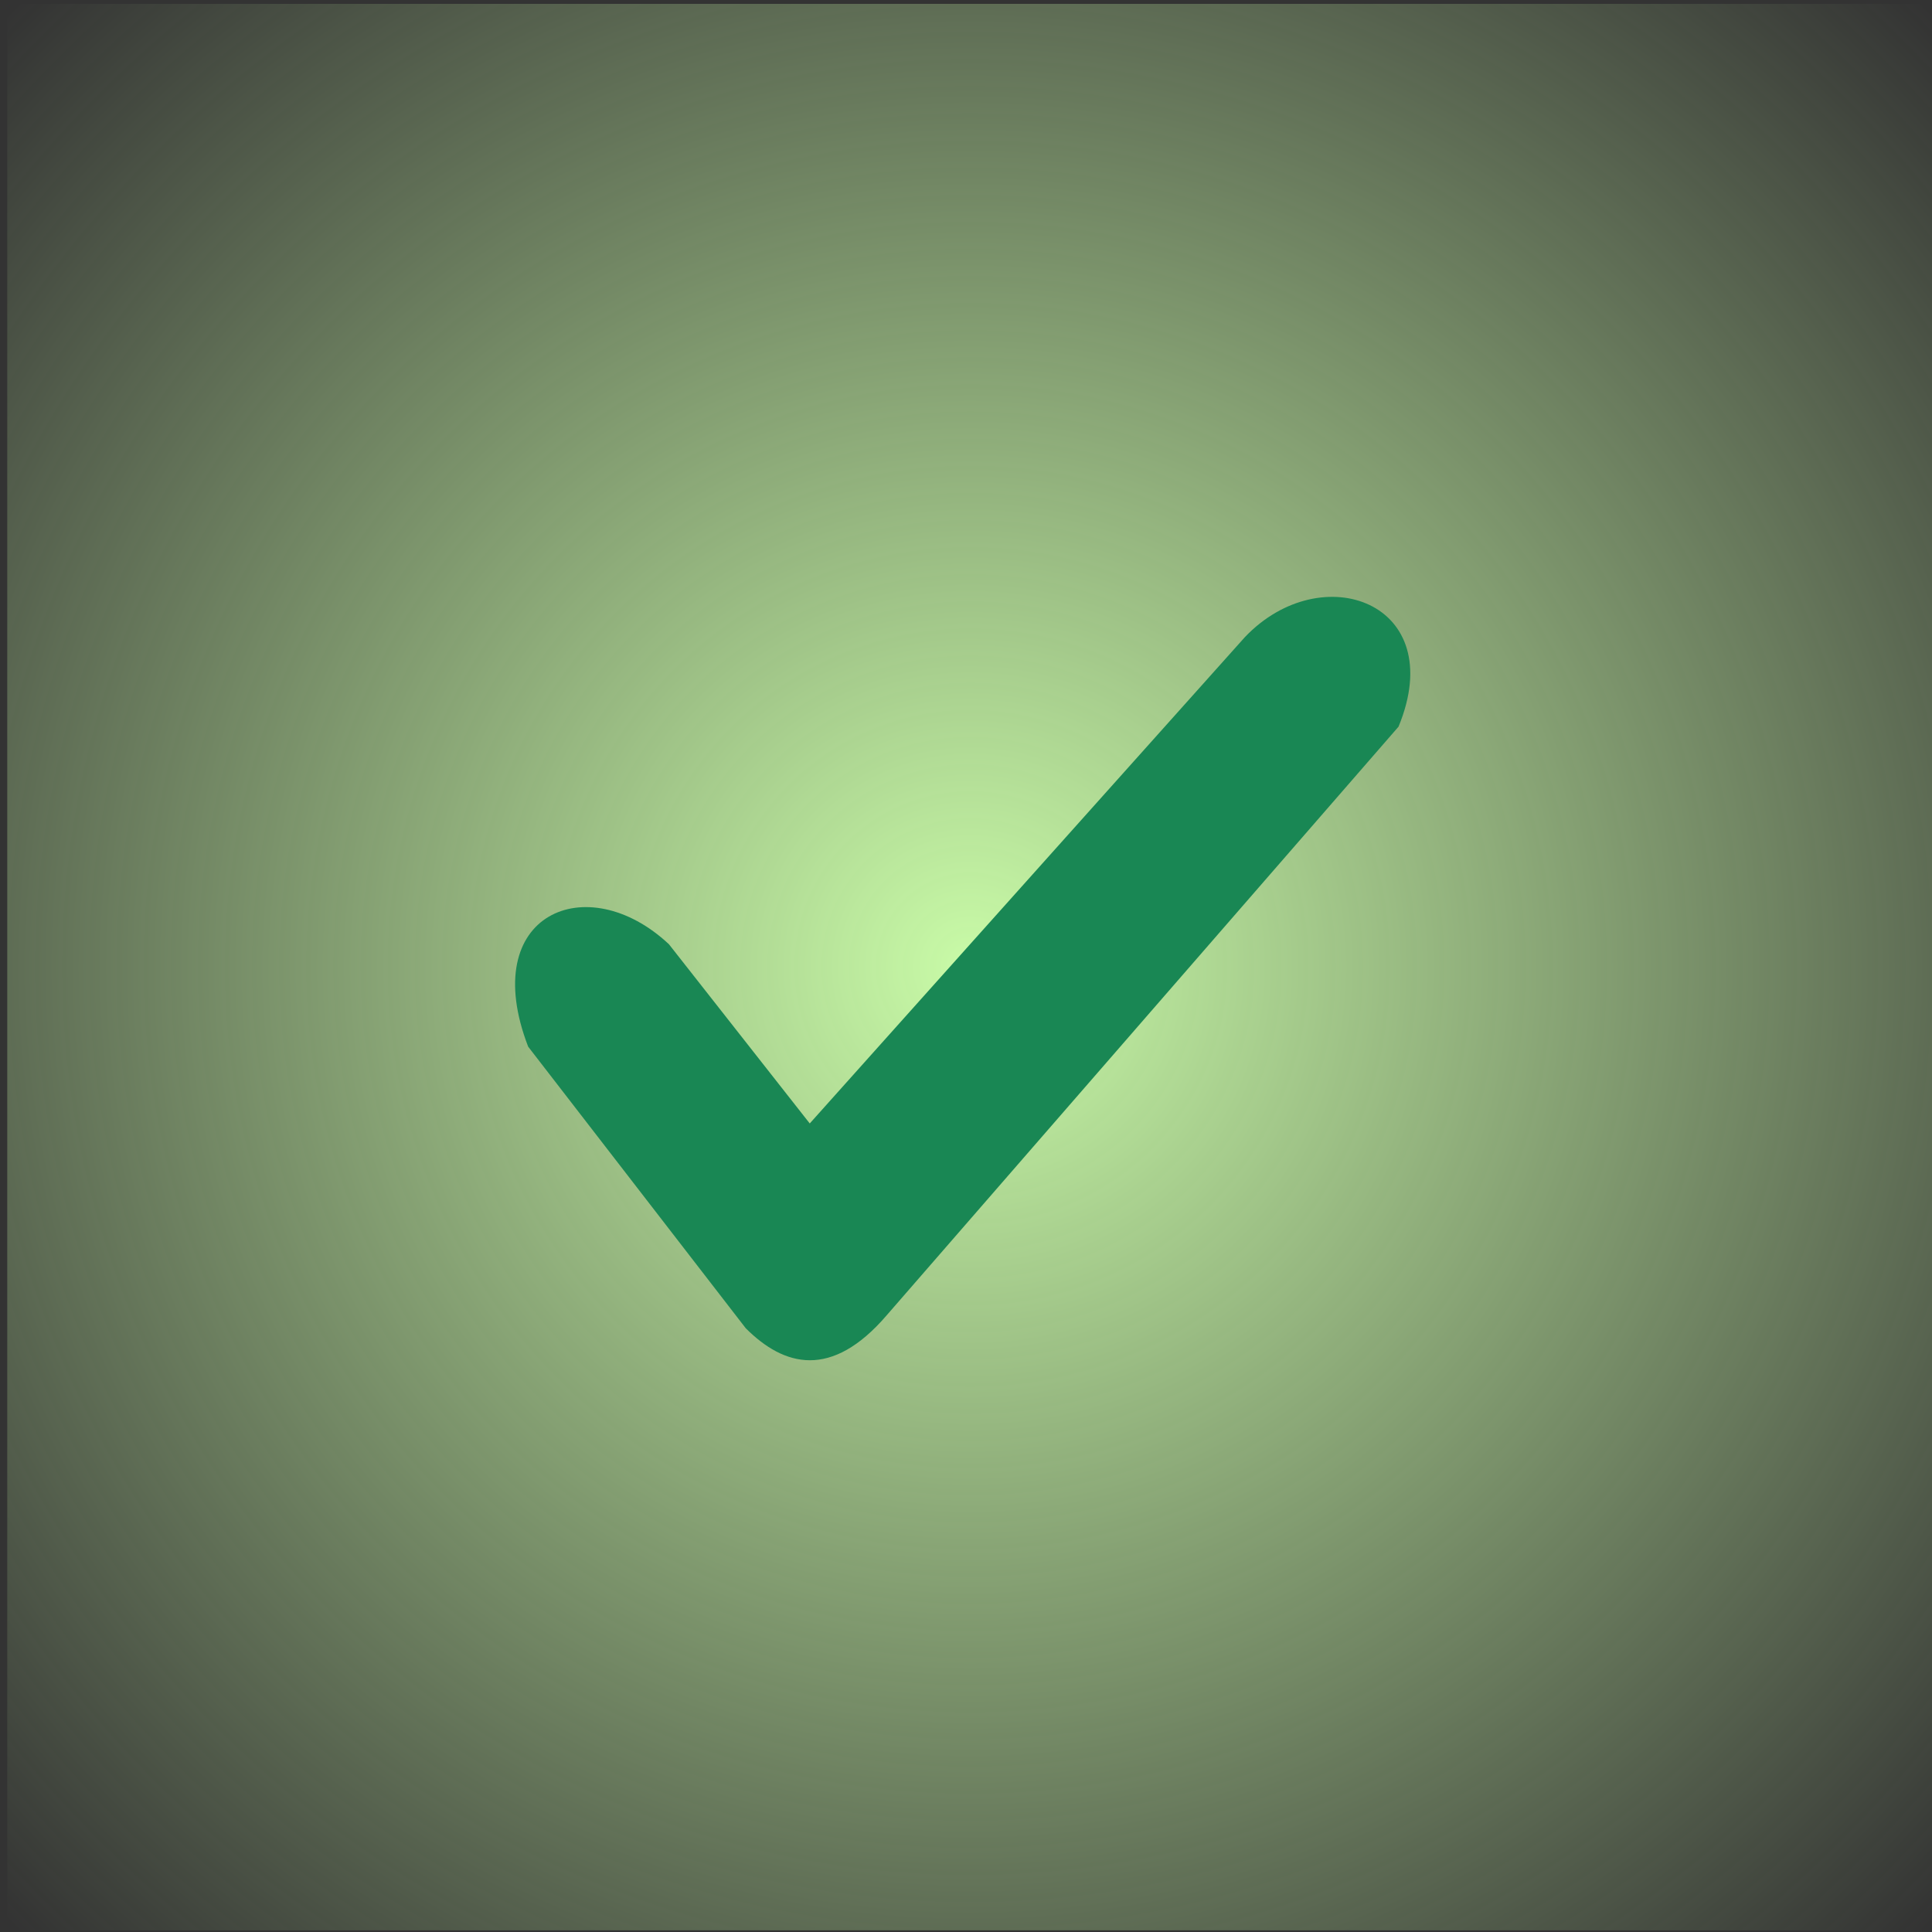 <?xml version="1.0" encoding="UTF-8" standalone="no"?>
<svg
   viewBox="0 0 8 8"
   version="1.1"
   id="svg51"
   xmlns:xlink="http://www.w3.org/1999/xlink"
   xmlns="http://www.w3.org/2000/svg"
   xmlns:svg="http://www.w3.org/2000/svg">
  <rect x="0" y="0" width="8" height="8" fill="#333333" stroke="none"/>
  <defs
     id="defs55">
    <linearGradient
       id="linearGradient21422">
      <stop
         style="stop-color:#ccffaa;stop-opacity:1;"
         offset="0"
         id="stop21418" />
      <stop
         style="stop-color:#ccffaa;stop-opacity:0;"
         offset="1"
         id="stop21420" />
    </linearGradient>
    <radialGradient
       xlink:href="#linearGradient21422"
       id="radialGradient21424"
       cx="4.018"
       cy="4.005"
       fx="4.018"
       fy="4.005"
       r="3.988"
       gradientUnits="userSpaceOnUse"
       gradientTransform="matrix(1.412,0,0,1.412,-1.656,-1.651)" />
  </defs>
  <g
     id="layer2">
    <rect
       style="opacity:0.98;fill:url(#radialGradient21424);fill-opacity:1;stroke:none;stroke-width:2.6"
       id="rect2101"
       width="7.977"
       height="7.977"
       x="0.03"
       y="0.016" />
  </g>
  <path
     fill="#198754"
     d="M 3.088,5.5 2.187,4.334 C 1.975,3.783 2.431,3.592 2.77,3.91 L 3.353,4.652 5.155,2.638 C 5.473,2.304 6.003,2.495 5.791,3.009 L 3.671,5.447 C 3.443,5.712 3.247,5.659 3.088,5.5 Z"
     id="path49"
     style="stroke-width:0.53" />
  <g
     id="layer1" />
</svg>
